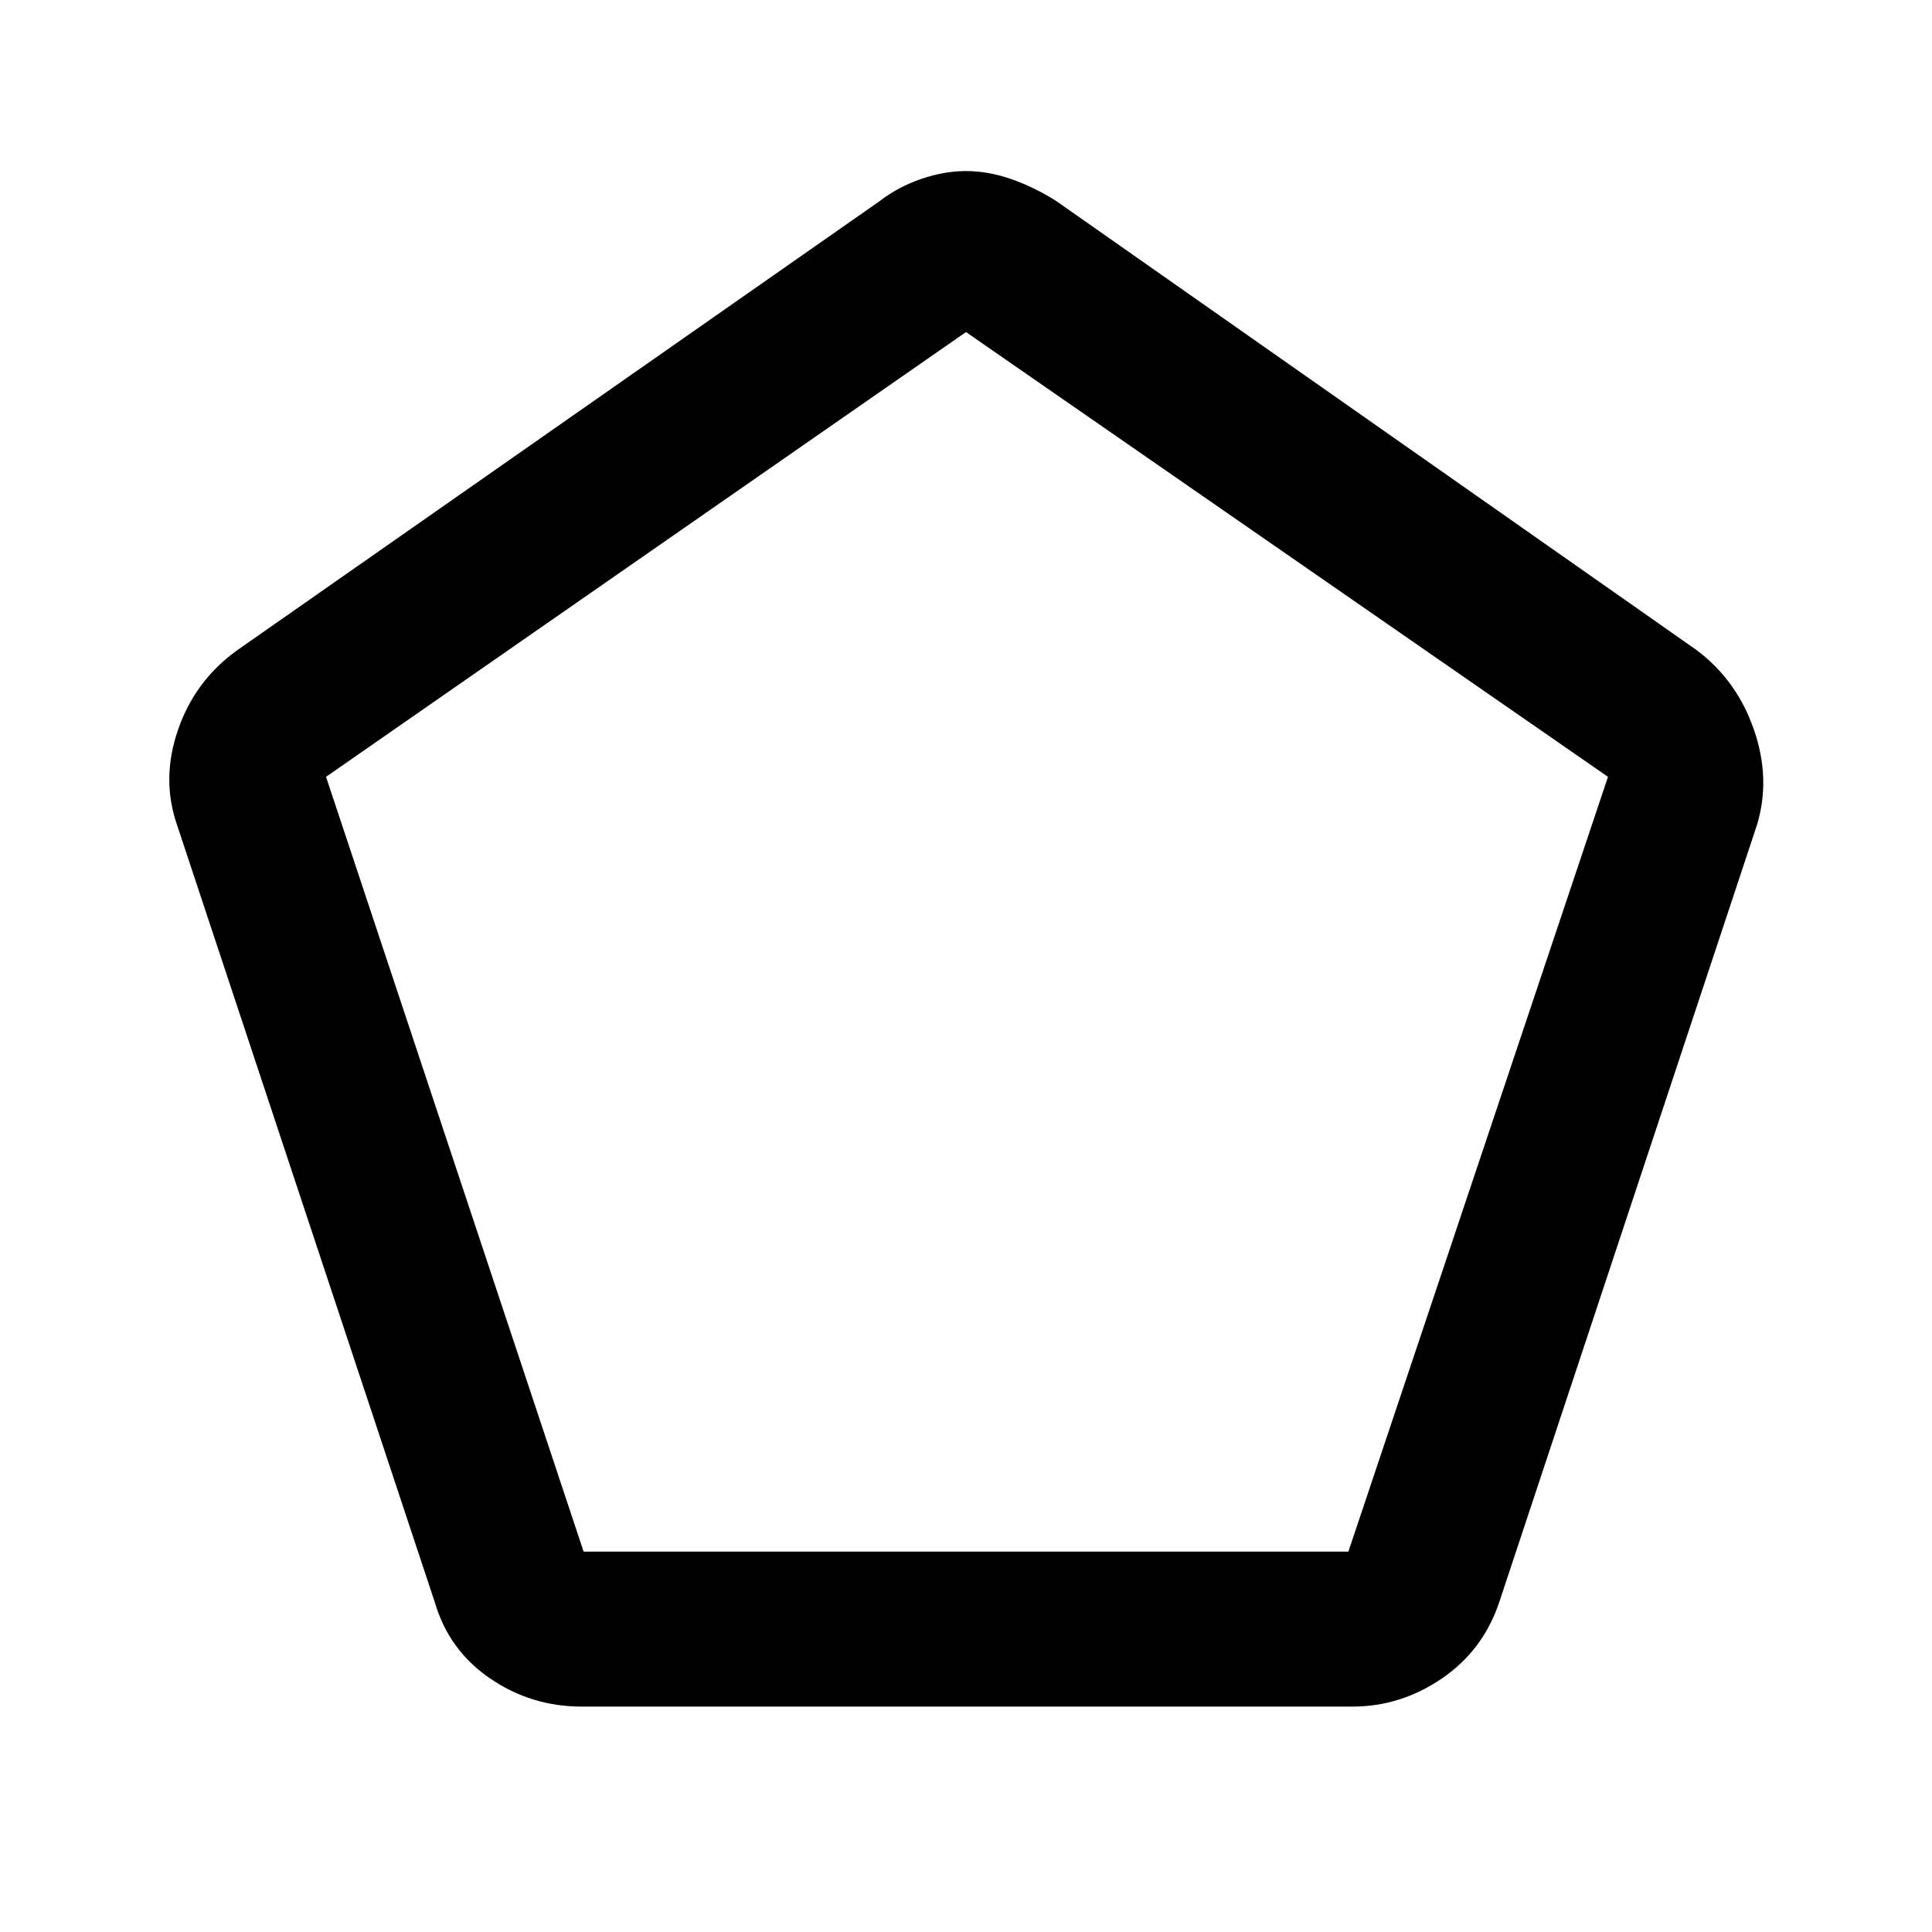 <svg xmlns="http://www.w3.org/2000/svg" height="48" width="48"><path d="M14.5 38.55h19l6.45-19.25L24 8.25 8.1 19.3Zm-.05 3.85q-1.25 0-2.275-.7T10.8 39.8L4.4 20.5q-.4-1.15.025-2.375Q4.85 16.9 5.9 16.15L21.85 5q.45-.35 1.025-.55.575-.2 1.125-.2t1.125.2q.575.2 1.125.55l15.9 11.15q1 .75 1.425 1.975.425 1.225.075 2.375l-6.4 19.3q-.4 1.2-1.425 1.9t-2.225.7ZM24 23.35Z"/></svg>